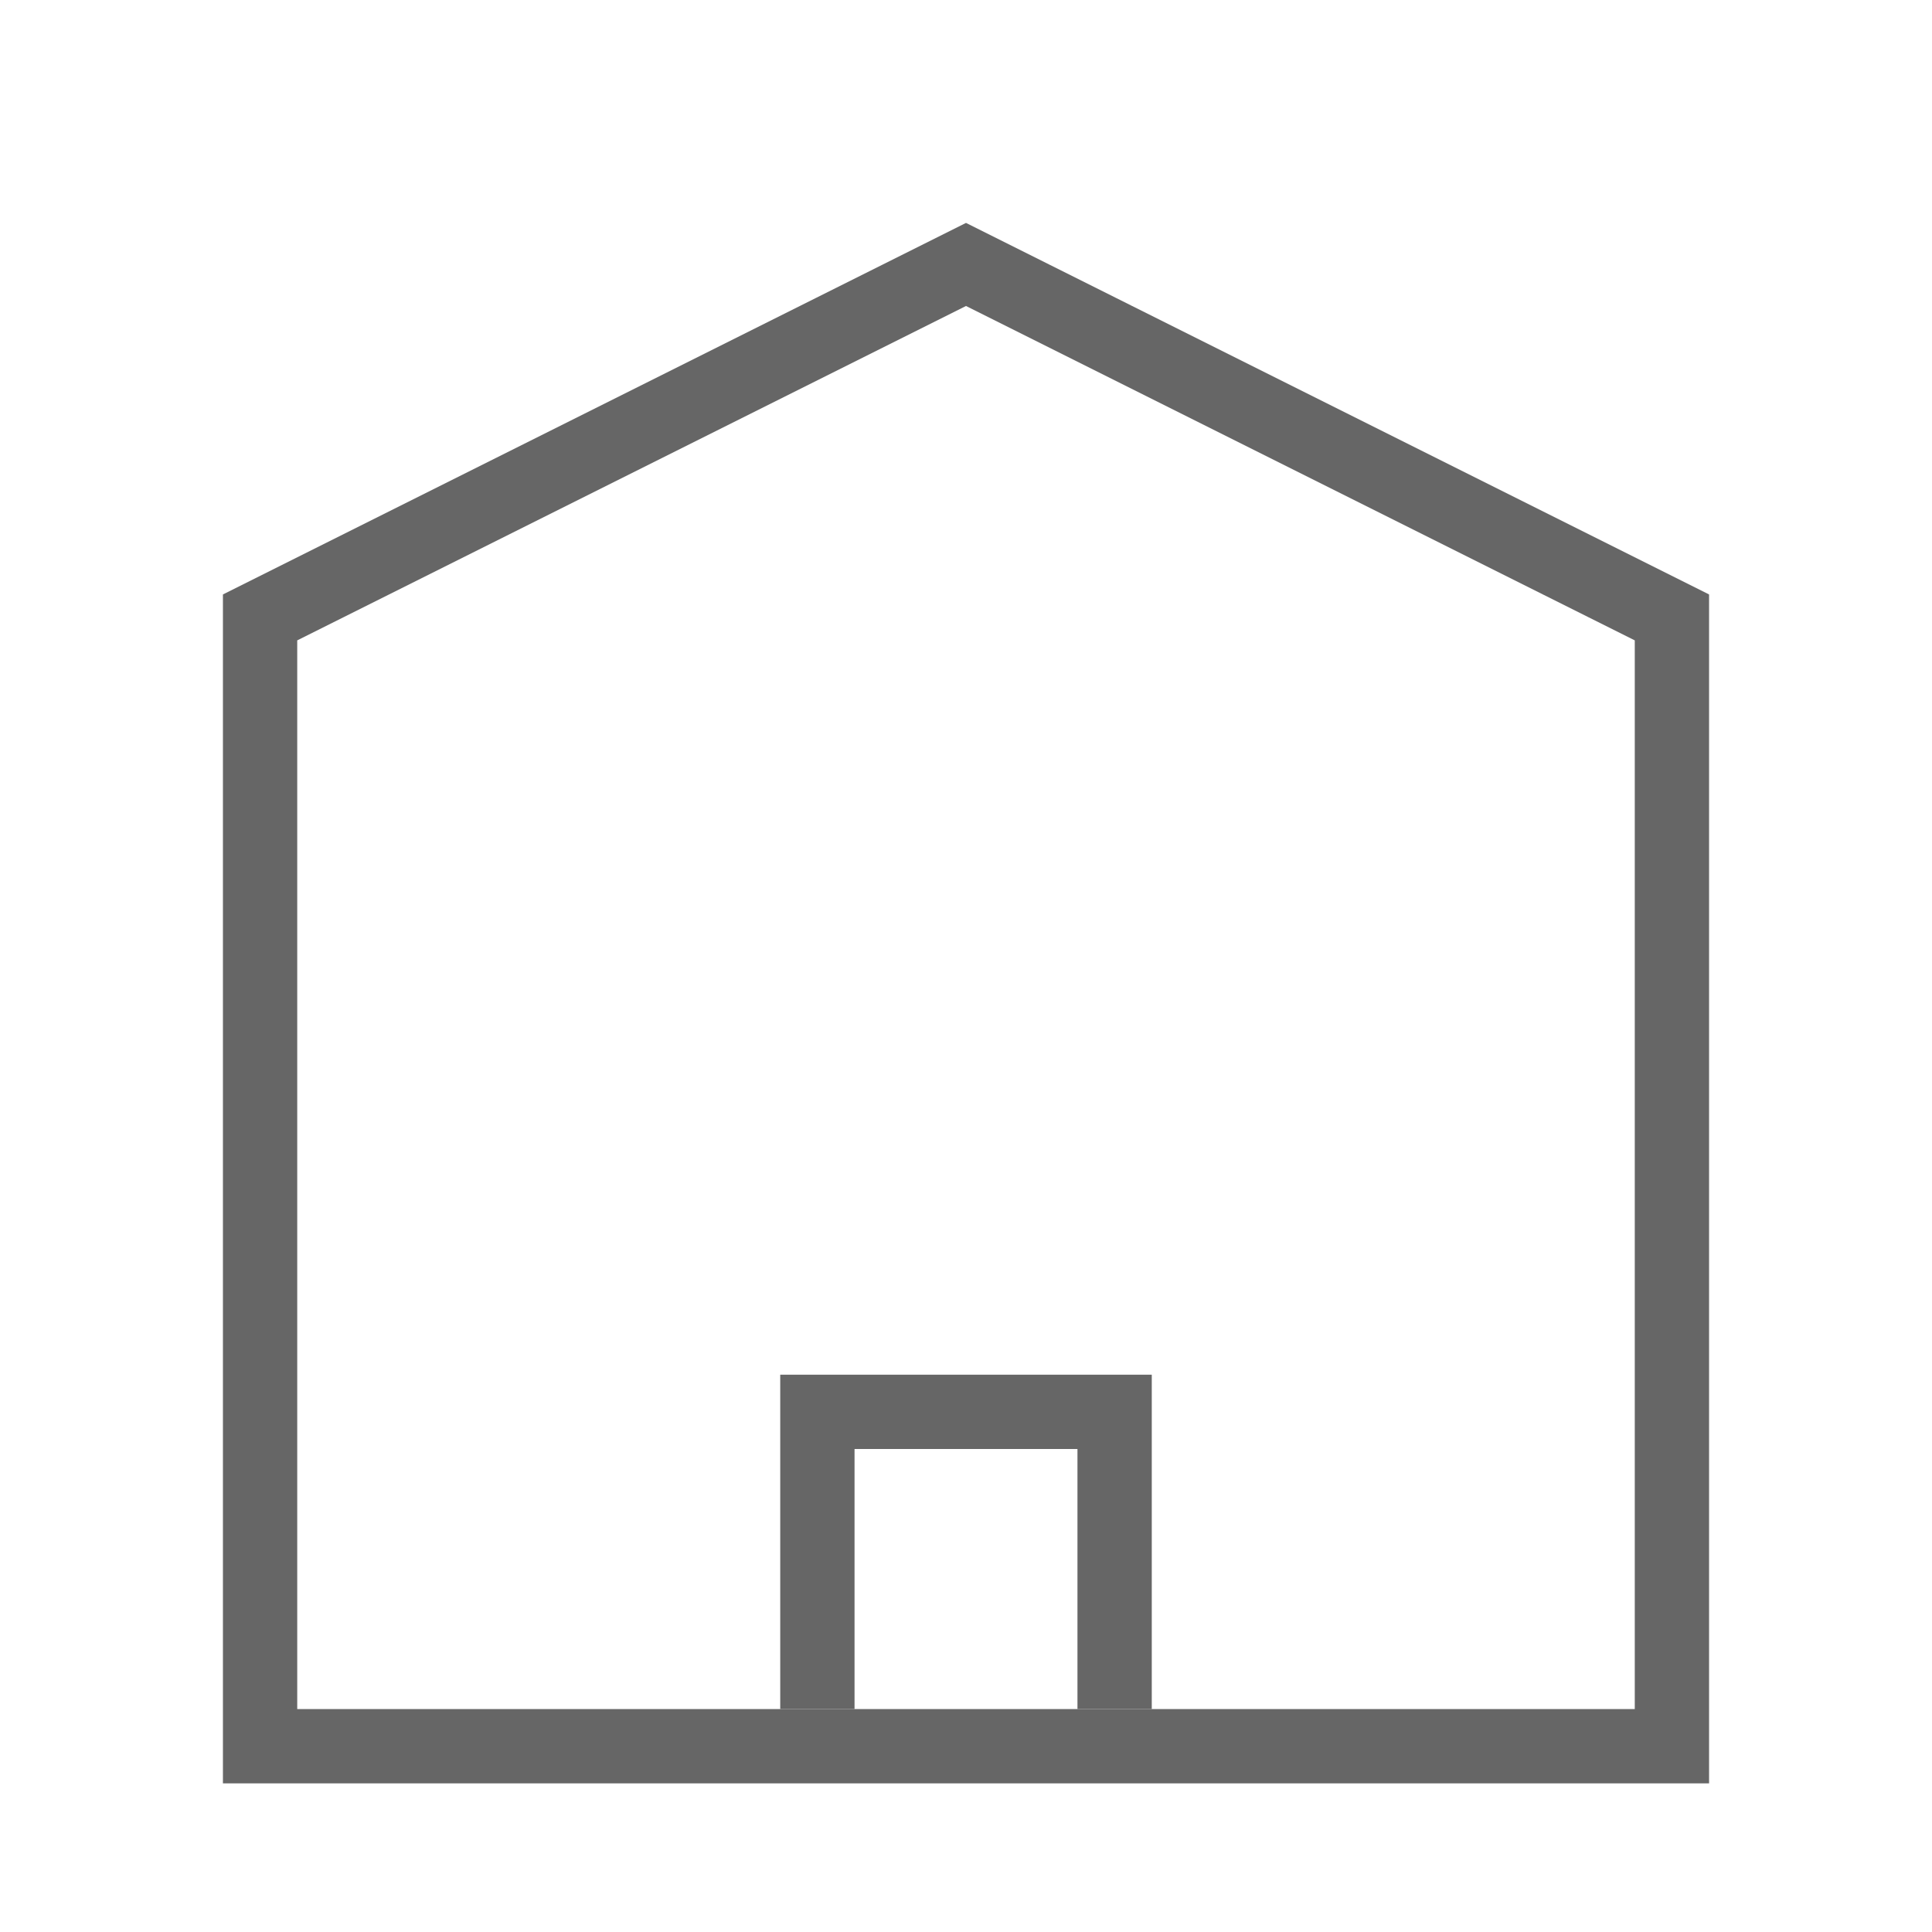 <svg width="26" height="26" xmlns="http://www.w3.org/2000/svg"><g stroke="#666" fill="none" fill-rule="evenodd"><path d="M3.5 8.309V23.5h19V8.309L13 3.559l-9.5 4.75z"/><path d="M15 23v-4h-4v4"/></g></svg>